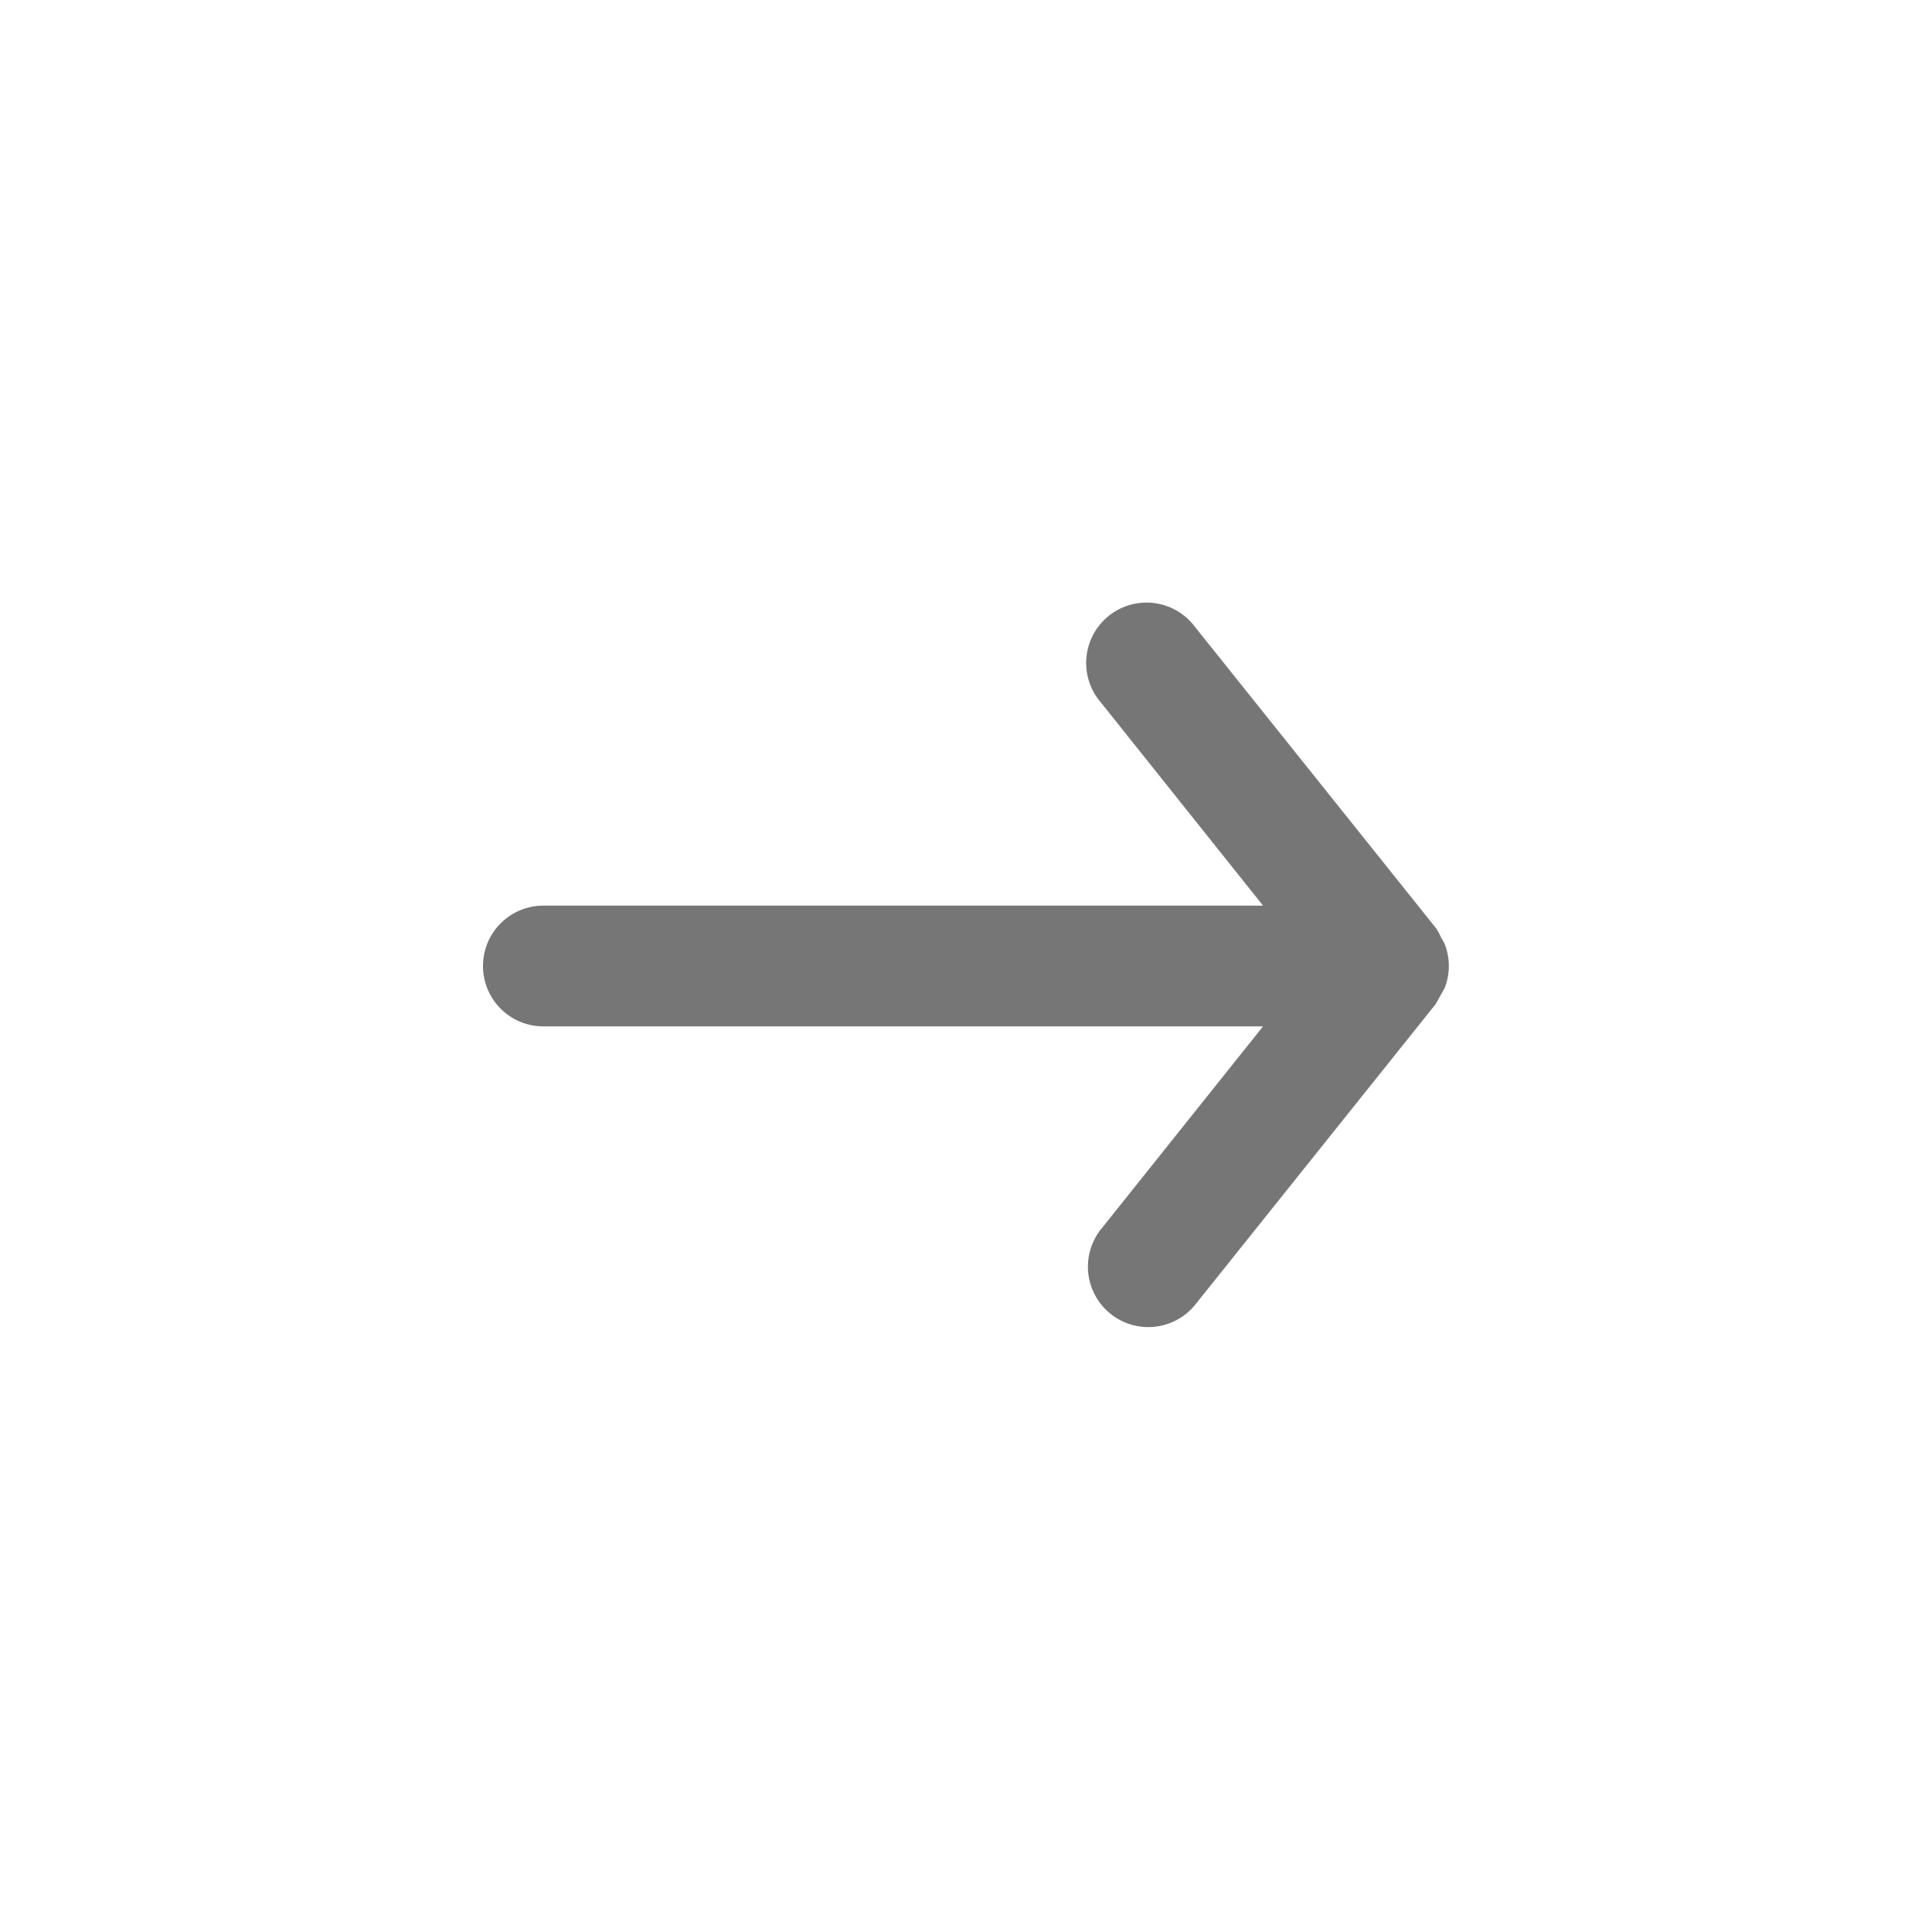 <svg id="Icons" xmlns="http://www.w3.org/2000/svg" viewBox="0 0 32 32"><title>arrow--go</title><path id="Arrow_Go" data-name="Arrow Go" d="M23.93,16.36a1,1,0,0,0,0-.72,1,1,0,0,0-.06-.11,1,1,0,0,0-.08-.15l-4-5a1,1,0,1,0-1.56,1.25L20.92,15H9a1,1,0,0,0,0,2H20.92l-2.7,3.38a1,1,0,0,0,1.56,1.25l4-5a1054.54,1054.54,0,0,0,.15-.27Z" style="fill:#767676"/></svg>